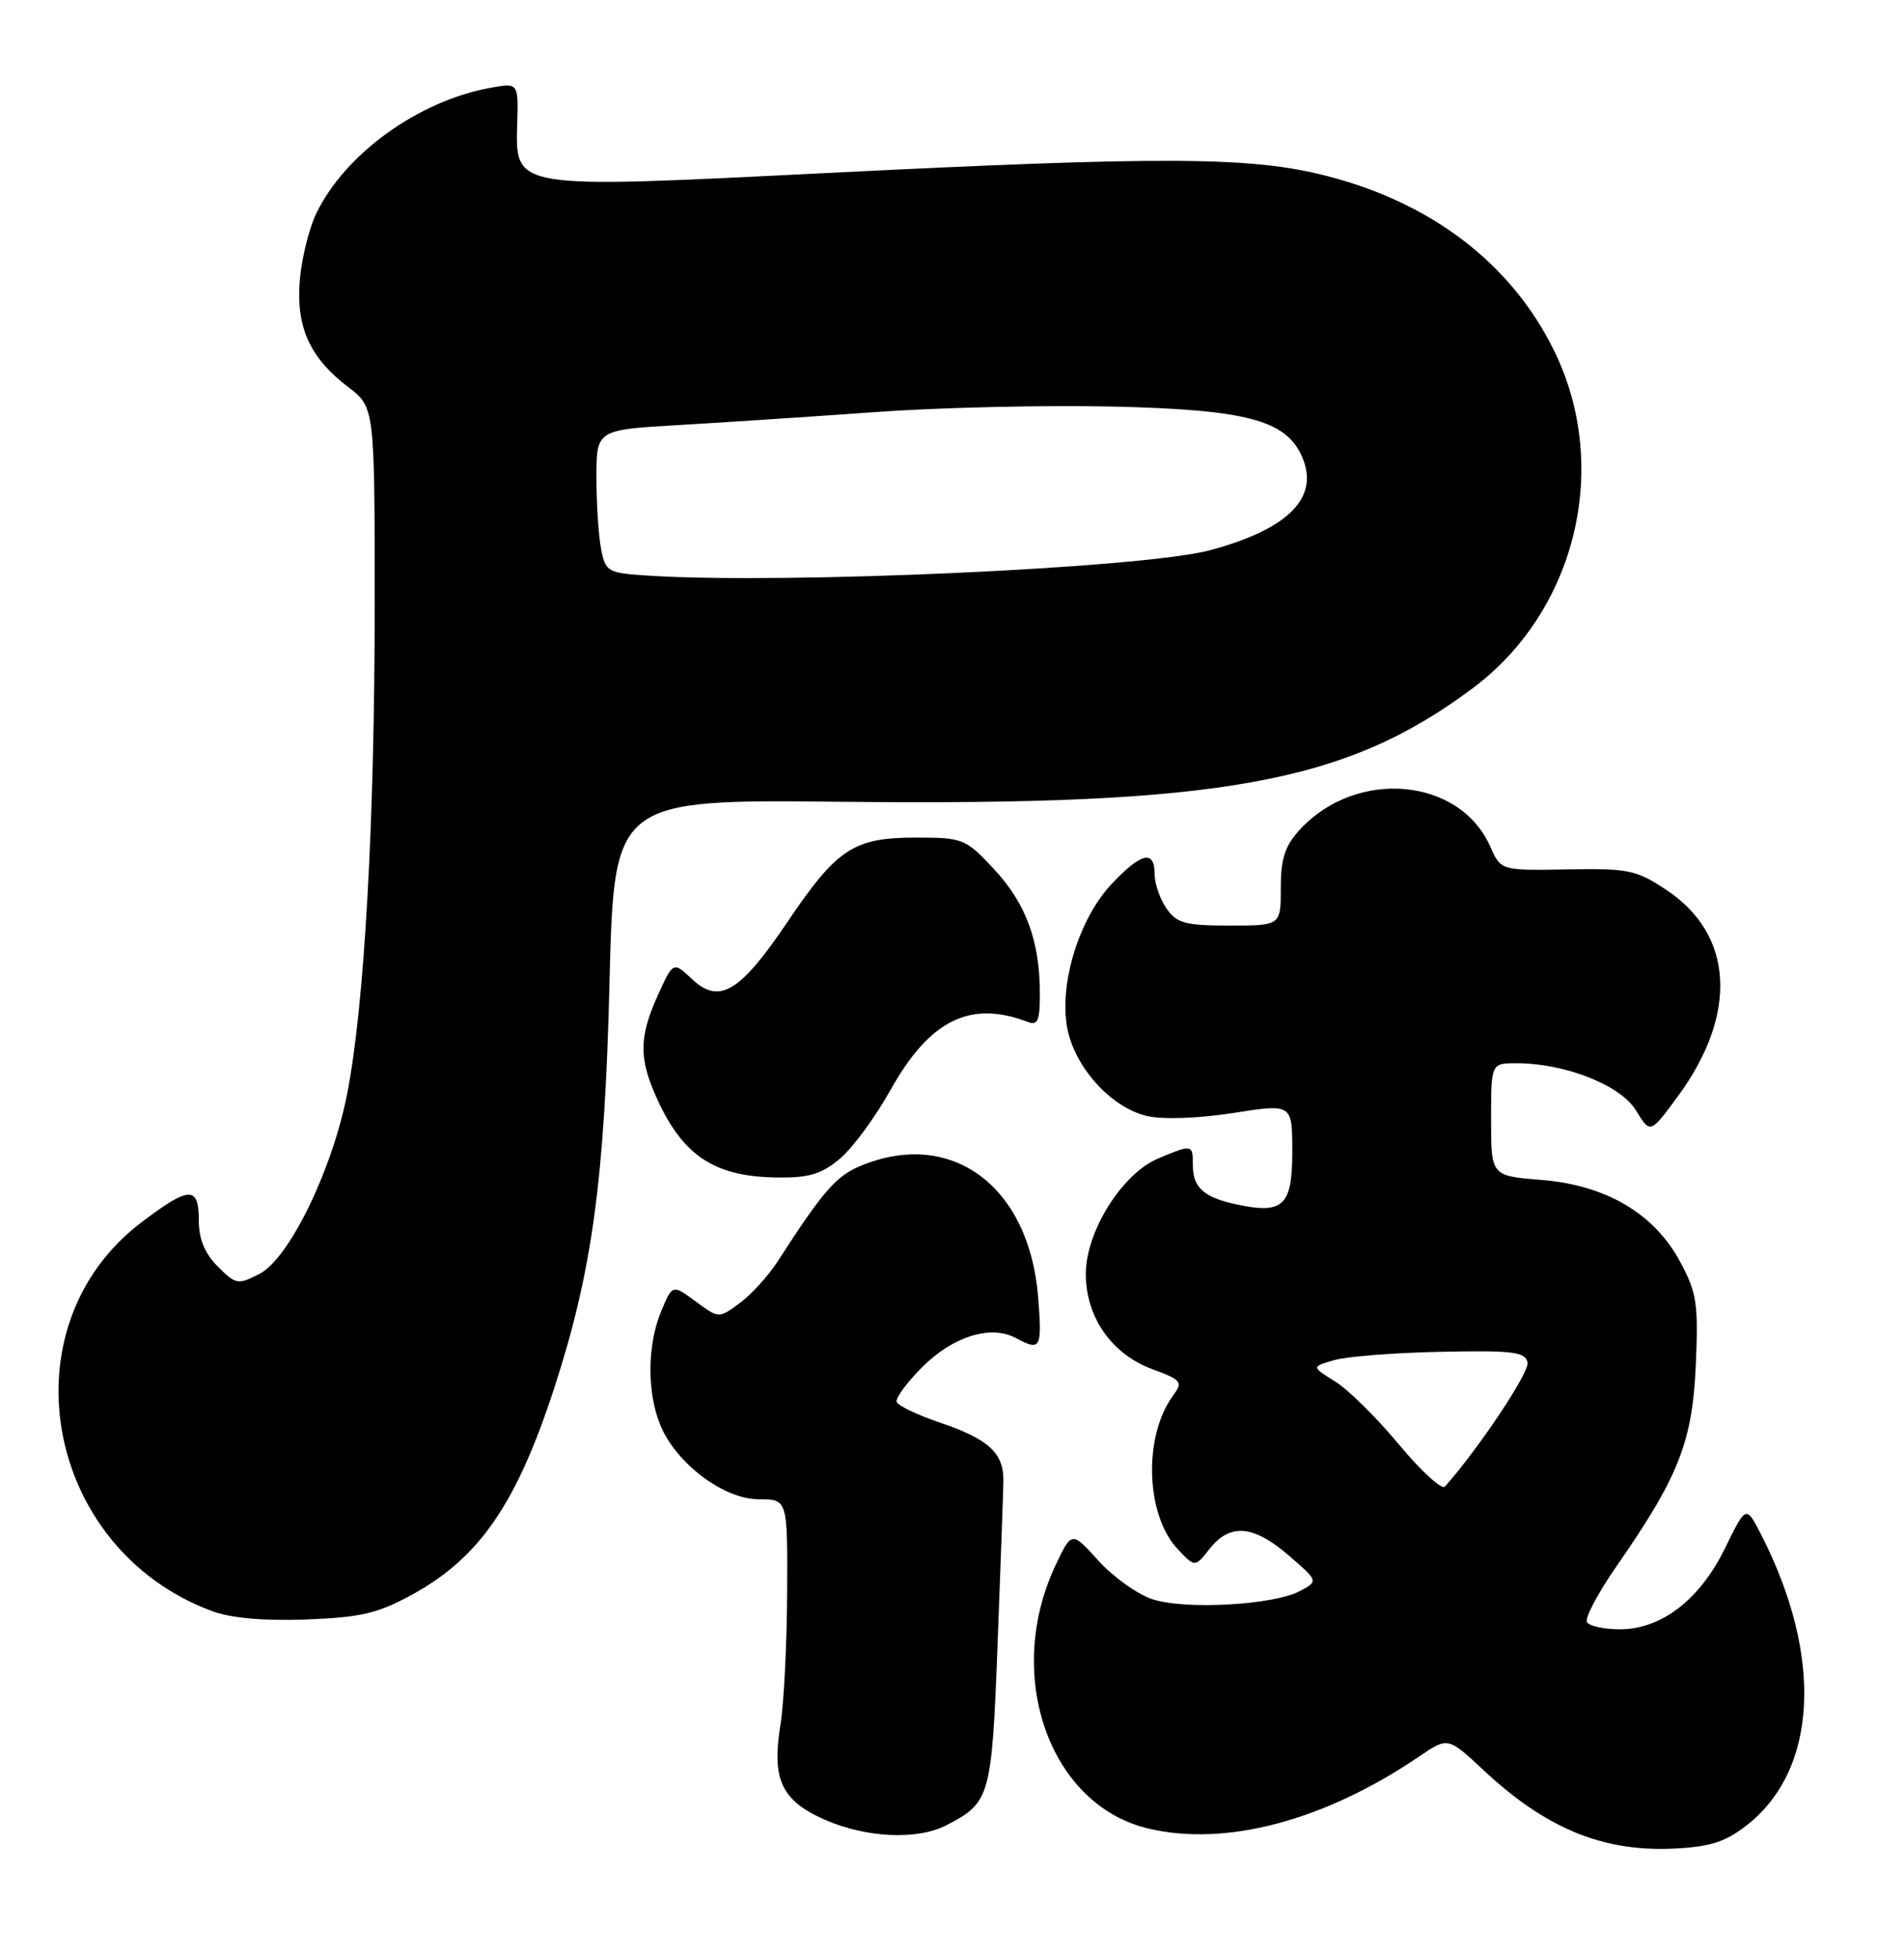 <?xml version="1.0" encoding="UTF-8" standalone="no"?>
<!DOCTYPE svg PUBLIC "-//W3C//DTD SVG 1.1//EN" "http://www.w3.org/Graphics/SVG/1.1/DTD/svg11.dtd" >
<svg xmlns="http://www.w3.org/2000/svg" xmlns:xlink="http://www.w3.org/1999/xlink" version="1.1" viewBox="0 0 249 256">
 <g >
 <path fill="currentColor"
d=" M 228.28 238.74 C 237.73 231.52 238.52 216.61 230.29 200.57 C 228.34 196.78 228.34 196.78 225.59 202.41 C 222.29 209.14 217.28 213.00 211.83 213.00 C 209.79 213.00 207.86 212.58 207.54 212.07 C 207.23 211.56 208.95 208.30 211.36 204.82 C 219.53 193.07 221.32 188.54 221.77 178.50 C 222.12 170.46 221.91 169.02 219.75 165.00 C 216.36 158.66 210.05 154.93 201.55 154.25 C 195.00 153.73 195.00 153.73 195.00 146.36 C 195.00 139.00 195.00 139.00 198.32 139.00 C 204.69 139.00 211.94 141.86 213.95 145.17 C 215.82 148.23 215.82 148.23 219.40 143.36 C 227.34 132.57 226.76 122.17 217.89 116.32 C 213.98 113.73 212.93 113.51 204.96 113.66 C 196.28 113.81 196.28 113.81 194.89 110.67 C 190.89 101.63 177.40 100.43 170.00 108.45 C 168.04 110.58 167.50 112.22 167.50 116.08 C 167.50 121.00 167.50 121.00 160.81 121.00 C 155.02 121.00 153.90 120.70 152.56 118.78 C 151.70 117.56 151.00 115.53 151.00 114.28 C 151.00 111.05 149.26 111.45 145.38 115.56 C 141.19 120.00 138.55 128.39 139.53 134.17 C 140.41 139.41 145.28 144.83 150.06 145.91 C 152.16 146.38 156.78 146.21 161.31 145.50 C 169.00 144.29 169.00 144.29 169.00 150.58 C 169.00 157.65 167.82 158.76 161.73 157.46 C 157.46 156.55 156.00 155.25 156.00 152.38 C 156.00 149.58 155.96 149.57 151.48 151.44 C 146.75 153.42 142.00 160.99 142.00 166.55 C 142.00 172.19 145.38 177.03 150.69 178.99 C 154.55 180.42 154.73 180.65 153.39 182.48 C 149.50 187.80 149.82 198.05 154.01 202.51 C 156.27 204.92 156.27 204.92 158.21 202.46 C 160.85 199.11 163.94 199.37 168.54 203.35 C 172.42 206.70 172.42 206.70 170.00 208.00 C 166.56 209.84 154.99 210.48 150.71 209.07 C 148.74 208.42 145.56 206.15 143.64 204.02 C 140.15 200.16 140.15 200.16 138.01 204.70 C 131.28 219.03 137.24 235.94 150.11 239.03 C 160.28 241.47 173.23 238.03 185.62 229.61 C 189.36 227.07 189.36 227.07 194.04 231.44 C 202.09 238.97 209.51 242.06 218.63 241.68 C 223.50 241.47 225.49 240.87 228.28 238.74 Z  M 123.80 238.60 C 129.49 235.66 129.70 234.92 130.46 215.00 C 130.85 204.82 131.19 195.23 131.22 193.68 C 131.30 189.97 129.32 188.14 122.87 185.96 C 119.94 184.97 117.42 183.75 117.26 183.27 C 117.09 182.78 118.61 180.72 120.63 178.70 C 124.62 174.71 129.58 173.17 132.83 174.91 C 136.11 176.67 136.30 176.33 135.76 169.54 C 134.59 155.00 124.37 147.48 112.51 152.43 C 109.33 153.76 107.58 155.78 101.70 164.91 C 100.49 166.78 98.26 169.23 96.75 170.35 C 94.01 172.38 94.01 172.38 90.98 170.14 C 87.94 167.90 87.94 167.90 86.47 171.42 C 84.63 175.83 84.59 182.07 86.38 186.36 C 88.46 191.35 94.66 196.00 99.23 196.00 C 103.00 196.00 103.00 196.00 102.94 208.25 C 102.91 214.99 102.51 222.73 102.07 225.46 C 100.90 232.60 102.18 235.38 107.81 237.87 C 113.28 240.28 119.97 240.59 123.80 238.60 Z  M 53.82 208.51 C 62.68 203.68 67.52 196.67 72.47 181.50 C 77.43 166.30 79.08 154.23 79.71 128.50 C 80.30 104.50 80.30 104.50 110.19 104.82 C 159.70 105.34 175.91 102.42 192.59 89.98 C 206.16 79.85 210.70 60.98 203.22 45.80 C 197.66 34.50 187.26 26.52 173.50 23.00 C 163.58 20.46 152.48 20.40 107.49 22.65 C 66.89 24.67 67.41 24.76 67.64 16.12 C 67.79 10.82 67.79 10.82 64.14 11.48 C 54.69 13.19 45.08 20.14 41.34 27.95 C 40.41 29.90 39.45 33.79 39.21 36.59 C 38.69 42.73 40.50 46.76 45.50 50.57 C 49.00 53.24 49.00 53.24 49.00 79.04 C 49.00 107.62 47.65 131.57 45.40 143.00 C 43.43 153.02 37.82 164.52 33.93 166.54 C 31.12 167.99 30.85 167.94 28.49 165.58 C 26.77 163.86 26.00 161.99 26.00 159.55 C 26.00 155.01 24.77 155.05 18.52 159.78 C 0.52 173.41 5.77 202.46 27.70 210.61 C 30.20 211.54 34.42 211.92 40.00 211.72 C 47.13 211.45 49.36 210.94 53.82 208.51 Z  M 109.85 151.47 C 111.51 150.08 114.49 146.02 116.48 142.46 C 121.58 133.34 126.89 130.72 134.41 133.60 C 135.71 134.10 136.00 133.43 135.99 129.86 C 135.99 123.03 134.16 118.09 129.99 113.62 C 126.26 109.63 125.95 109.50 119.78 109.50 C 111.63 109.50 109.46 110.93 102.96 120.56 C 96.78 129.72 94.06 131.35 90.51 128.01 C 88.04 125.69 88.04 125.69 86.04 130.09 C 83.56 135.57 83.53 138.37 85.91 143.61 C 89.33 151.13 93.45 153.84 101.67 153.94 C 105.81 153.99 107.45 153.49 109.85 151.47 Z  M 182.95 188.84 C 180.05 185.35 176.29 181.64 174.59 180.59 C 171.50 178.68 171.50 178.68 174.50 177.81 C 176.15 177.33 182.44 176.84 188.47 176.72 C 197.91 176.53 199.49 176.73 199.77 178.13 C 200.03 179.40 193.41 189.33 188.97 194.34 C 188.56 194.80 185.85 192.33 182.95 188.84 Z  M 84.87 75.26 C 79.48 74.92 79.20 74.77 78.62 71.83 C 78.28 70.14 78.00 65.92 78.00 62.47 C 78.00 56.19 78.00 56.19 88.75 55.57 C 94.66 55.23 106.25 54.46 114.50 53.87 C 122.75 53.27 136.70 52.95 145.50 53.15 C 162.89 53.55 168.09 54.90 170.22 59.58 C 172.67 64.96 168.62 69.14 158.26 71.93 C 149.56 74.27 102.75 76.40 84.87 75.26 Z "/>
</g>
</svg>